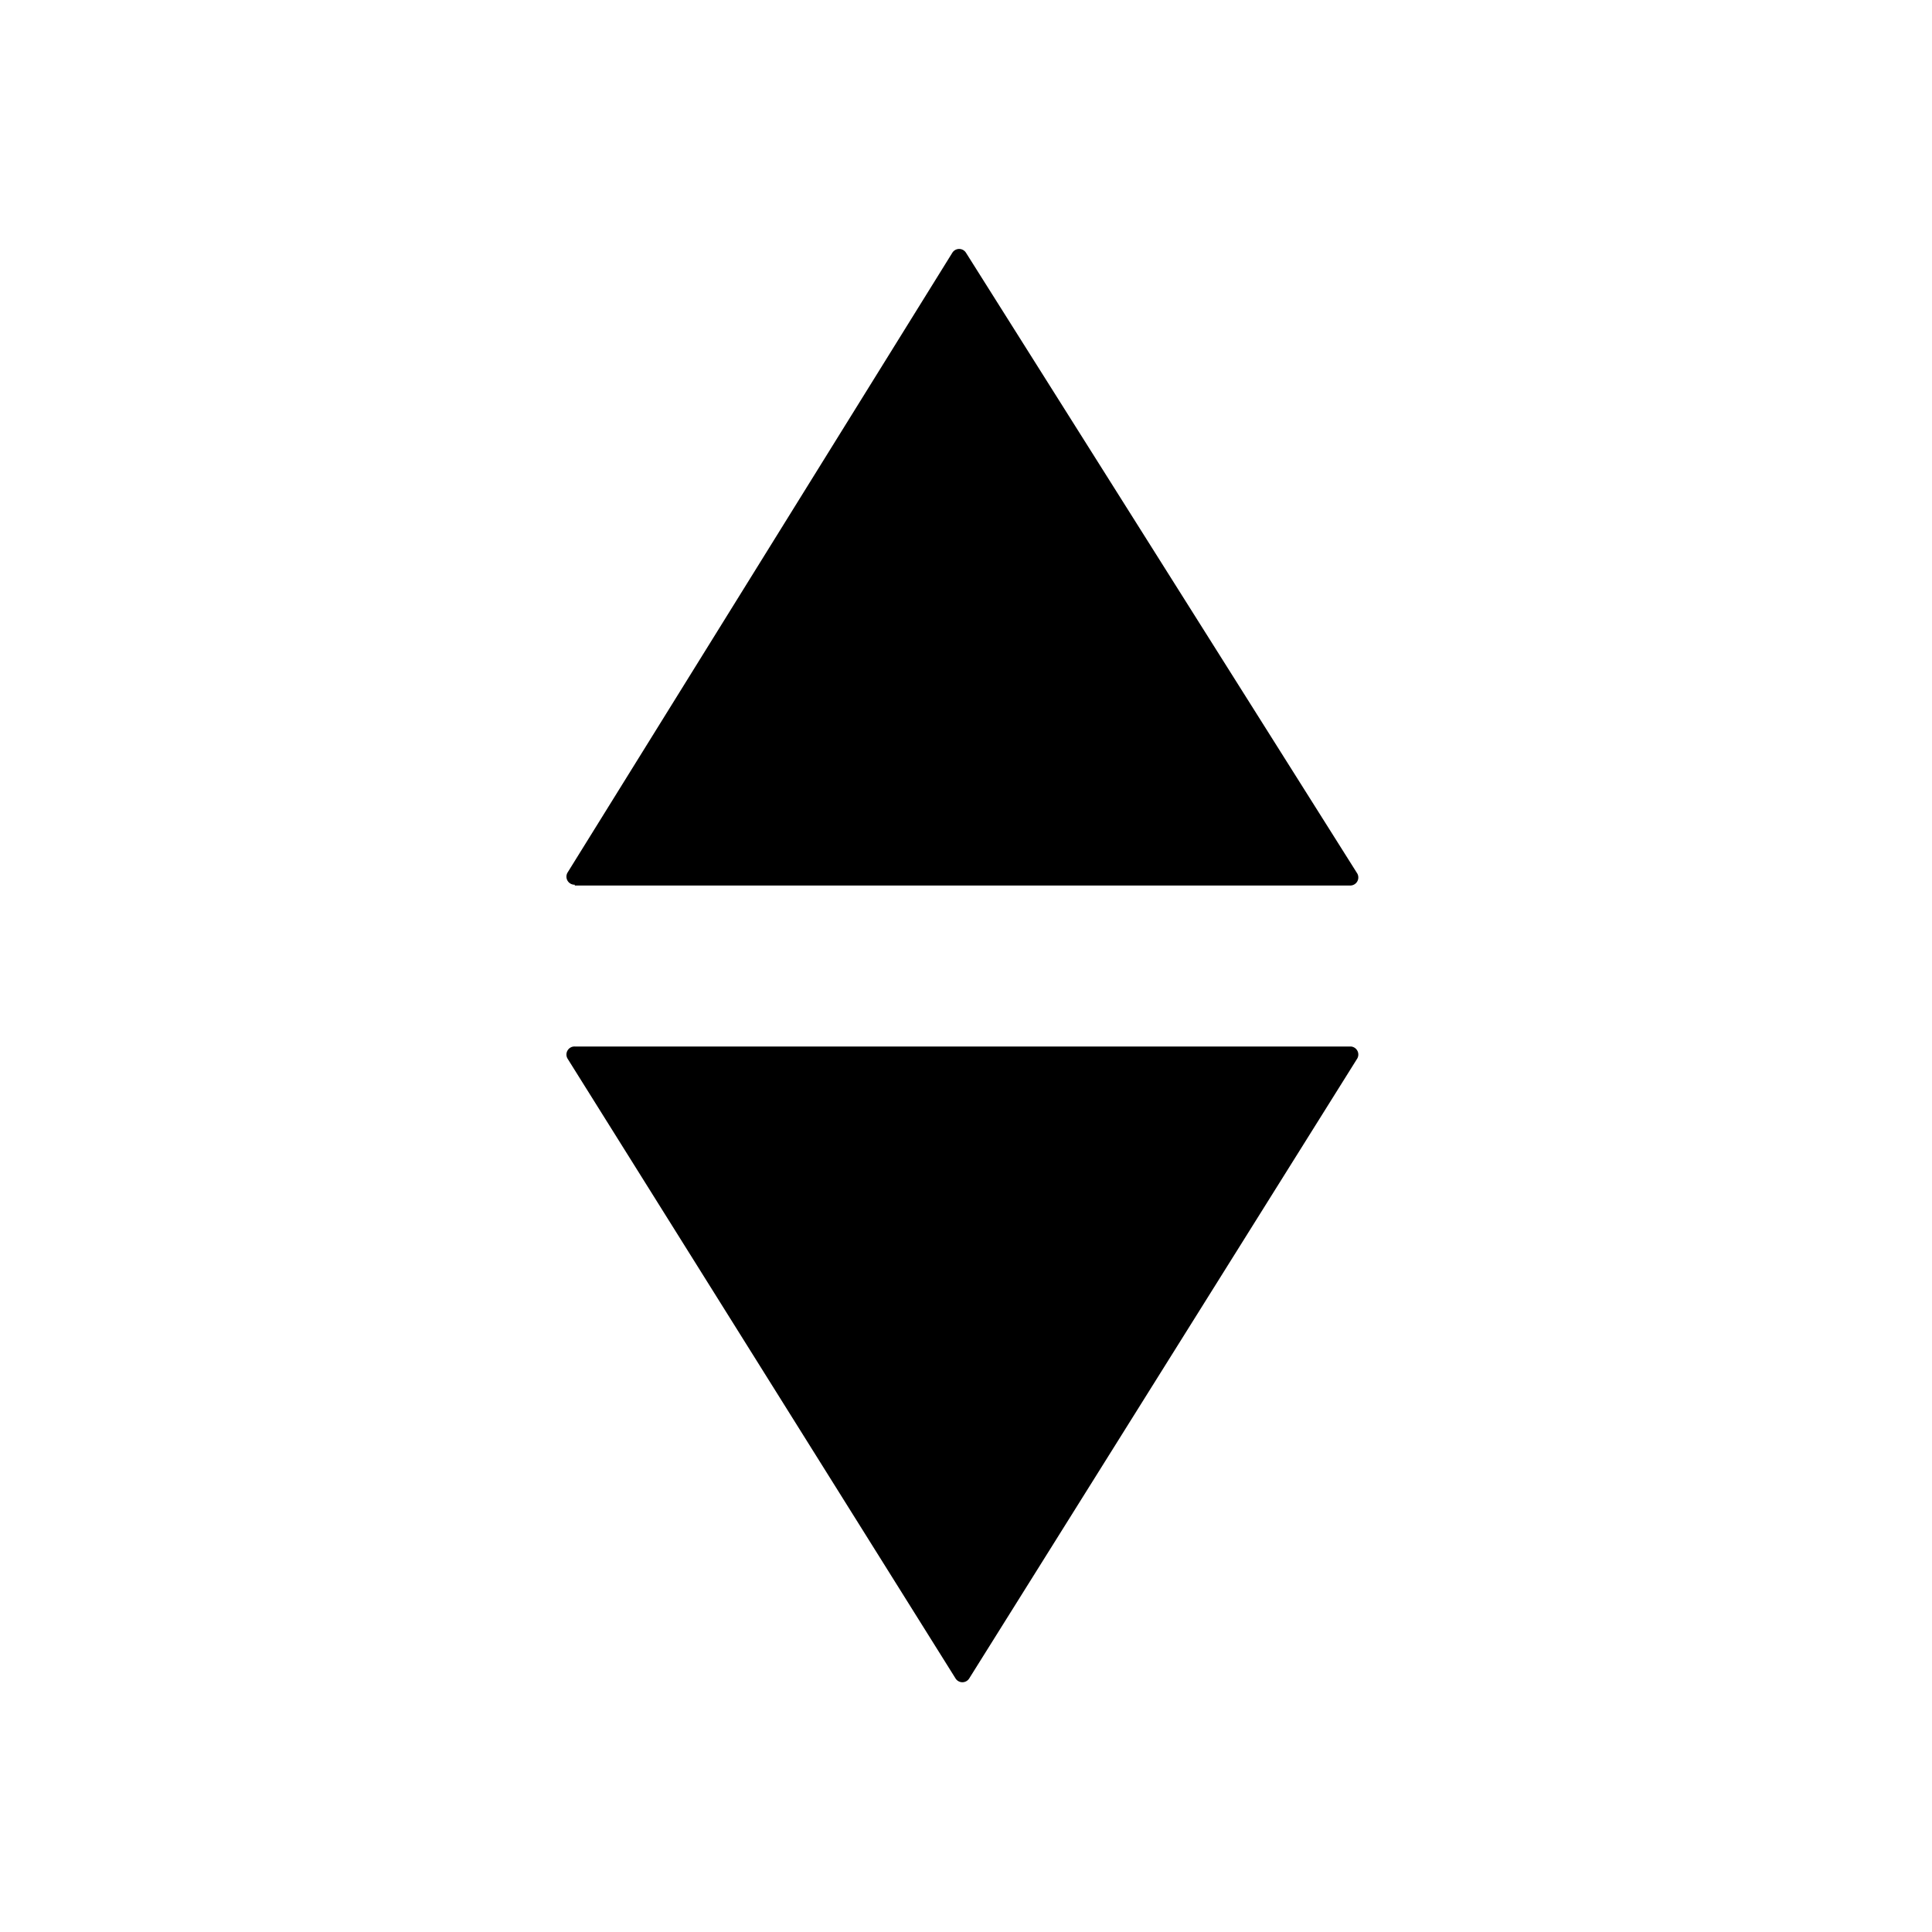 <svg xmlns="http://www.w3.org/2000/svg" viewBox="0 0 24 24"><path d="M16.78 13H7.14a.1.1 0 0 0-.09.15l4.82 7.7a.1.1 0 0 0 .17 0l4.82-7.7a.1.1 0 0 0-.08-.15zm-9.64-2h9.64a.1.1 0 0 0 .08-.15L12 3.14a.1.1 0 0 0-.17 0l-4.78 7.7a.1.1 0 0 0 .09.15z"/></svg>
<!--
Copyright (c) Handsoncode sp. z o.o.

This icon is a part of Handsontable Pro that is a commercial software distributed by Handsoncode sp. z o. o.
By installing, copying, or otherwise using this icon, you agree to be bound by the terms
of its General Software License Terms ("Terms") available in the main directory
of the Handsontable Pro software repository.
-->